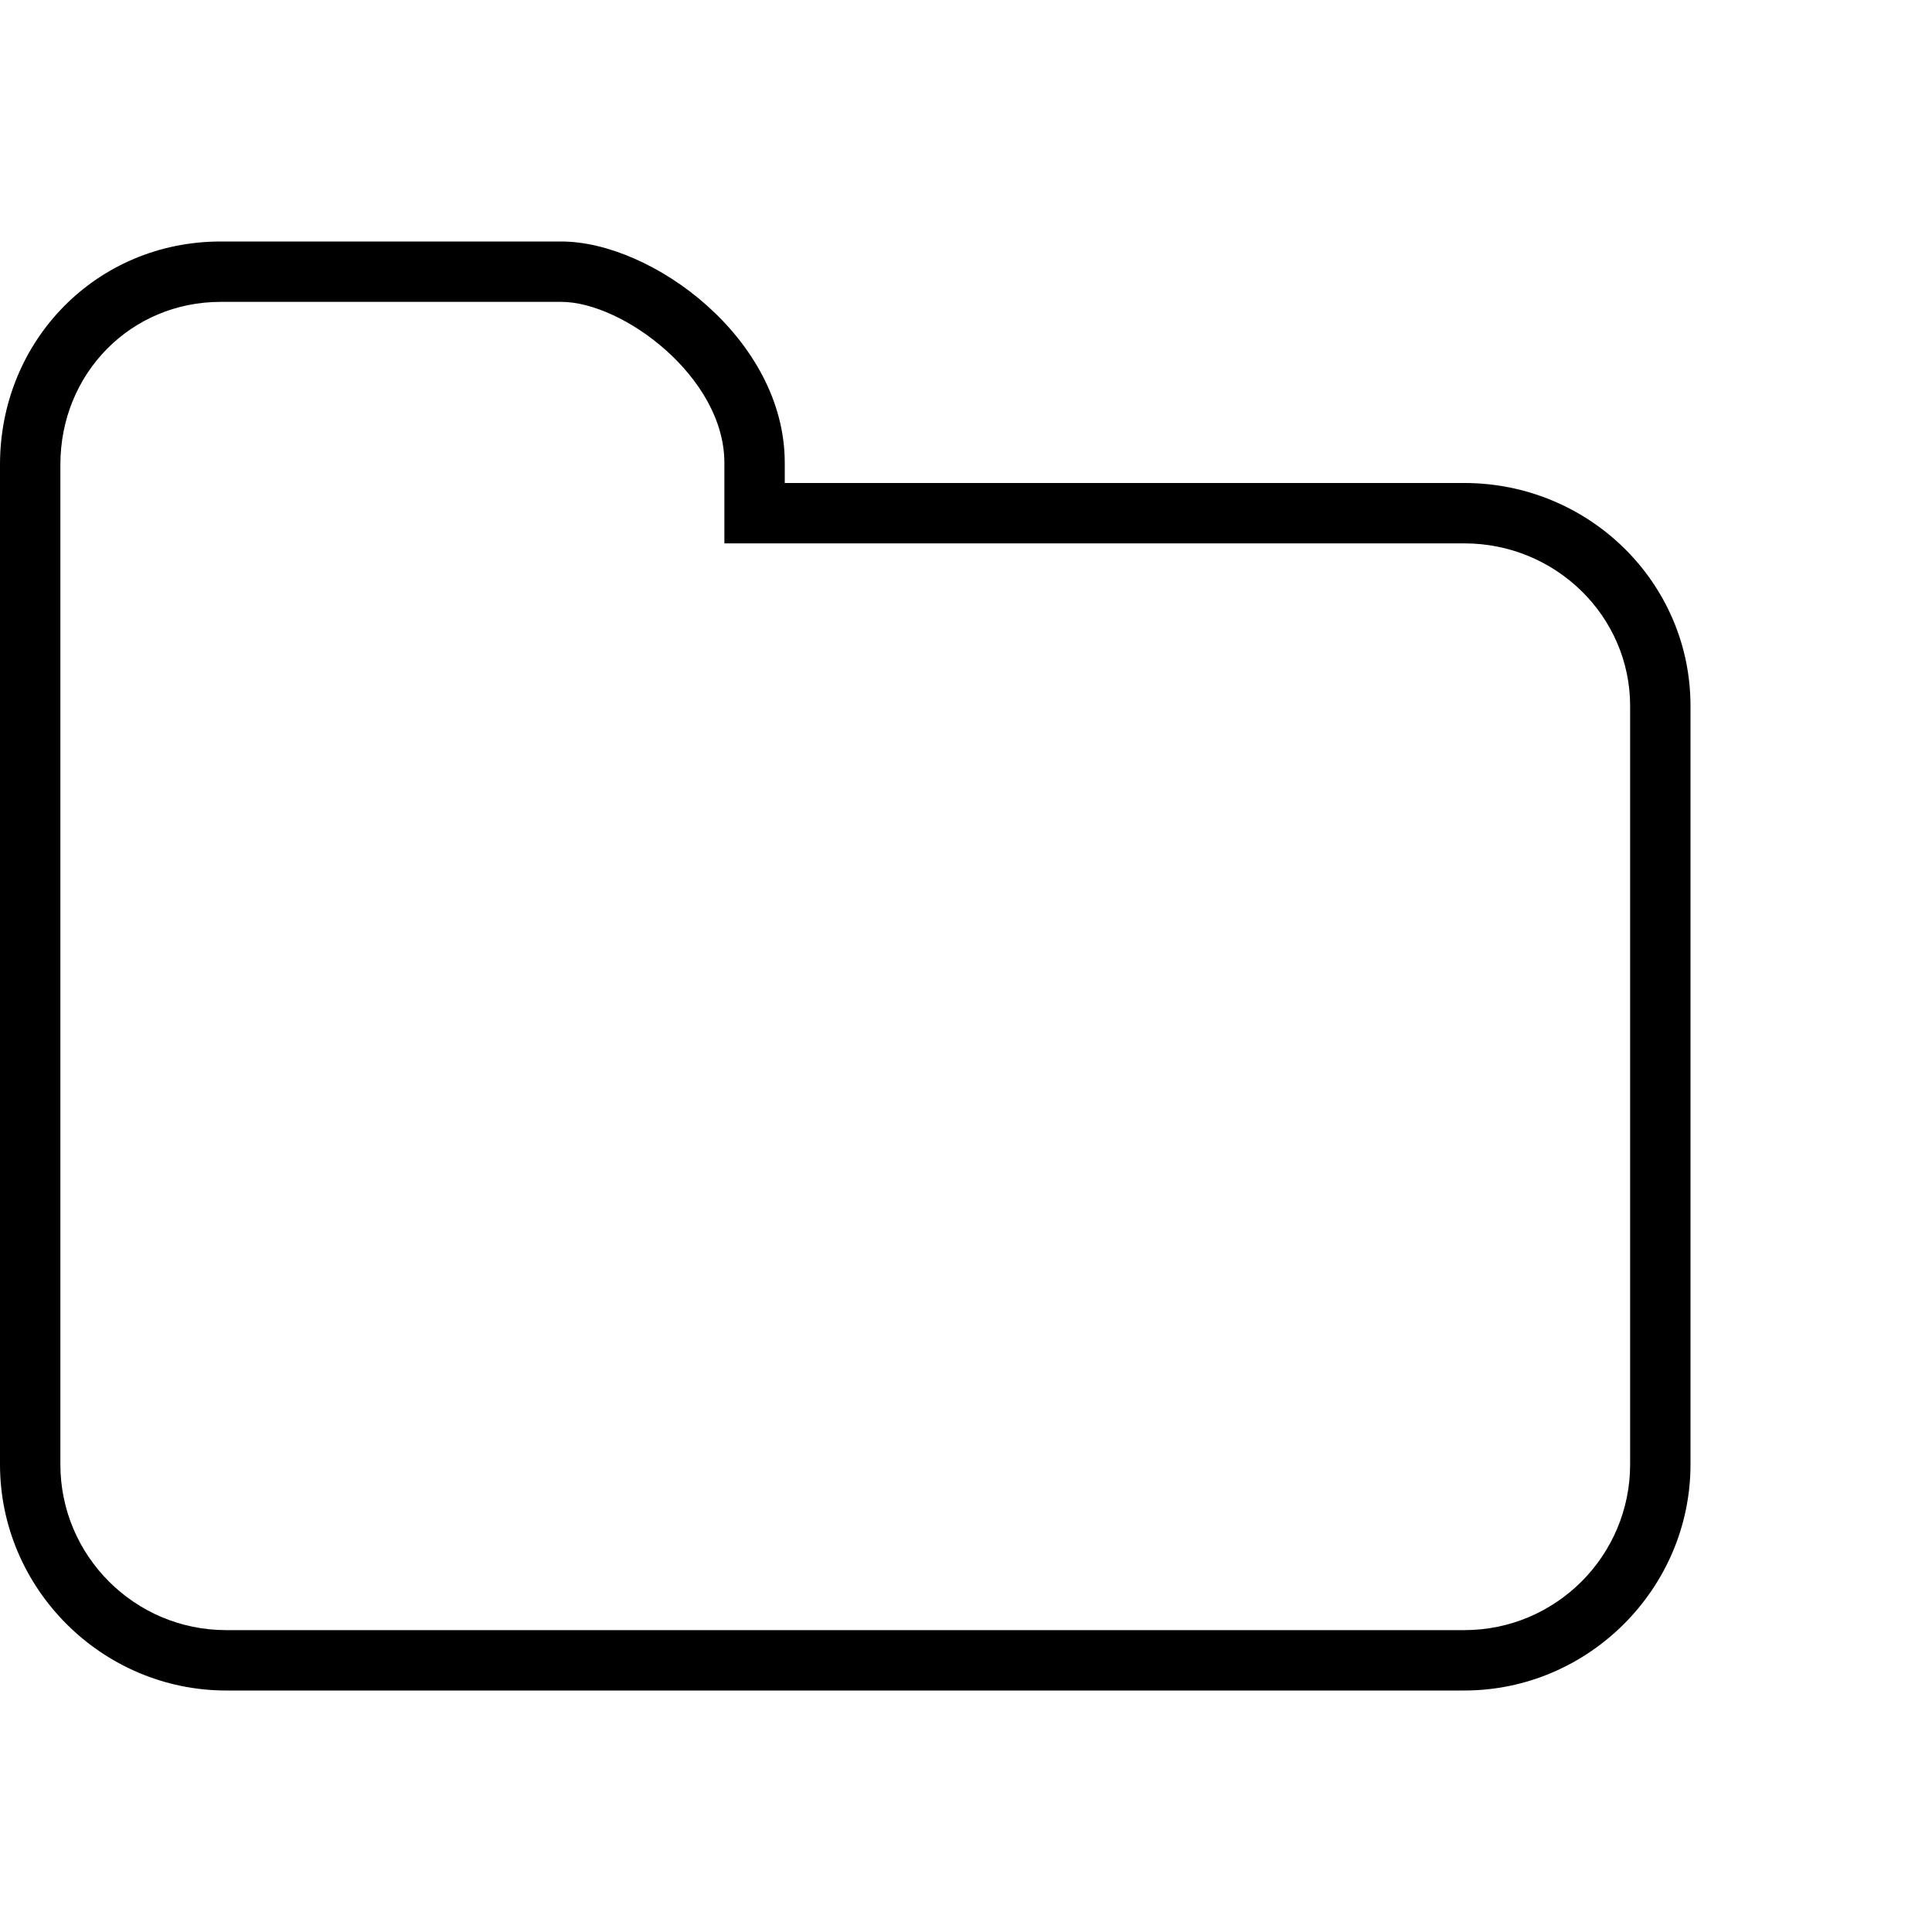 <?xml version="1.0" encoding="utf-8"?>
<!--
  Copyright 2014 Hippo B.V. (http://www.onehippo.com)

  Licensed under the Apache License, Version 2.0 (the "License");
  you may not use this file except in compliance with the License.
  You may obtain a copy of the License at

       http://www.apache.org/licenses/LICENSE-2.0

  Unless required by applicable law or agreed to in writing, software
  distributed under the License is distributed on an "AS IS" BASIS,
  WITHOUT WARRANTIES OR CONDITIONS OF ANY KIND, either express or implied.
  See the License for the specific language governing permissions and
  limitations under the License.
-->
<!-- Generator: Adobe Illustrator 16.0.0, SVG Export Plug-In . SVG Version: 6.00 Build 0)  -->
<!DOCTYPE svg PUBLIC "-//W3C//DTD SVG 1.1//EN" "http://www.w3.org/Graphics/SVG/1.1/DTD/svg11.dtd">
<svg version="1.1" id="Layer_1" xmlns="http://www.w3.org/2000/svg" xmlns:xlink="http://www.w3.org/1999/xlink" x="0px" y="0px"
	 width="32px" height="32px" viewBox="0 0 32 32" enable-background="new 0 0 32 32" xml:space="preserve">
<g>
  <path d="M9.297,5c1.018,0,2.701,1.246,2.701,2.665V8v1h1h11.256C25.769,9,27,10.208,27,11.693v12.562
    C27,25.769,25.769,27,24.254,27H3.746C2.231,27,1,25.769,1,24.256V7.696C1,6.185,2.167,5,3.656,5H9.297 M9.297,4H3.656
    C1.6,4,0,5.638,0,7.696v16.56C0,26.311,1.689,28,3.746,28h20.508C26.309,28,28,26.311,28,24.256V11.693
    C28,9.639,26.309,8,24.254,8H12.998V7.665C12.998,5.606,10.794,4,9.297,4L9.297,4z"/>
</g>
</svg>
